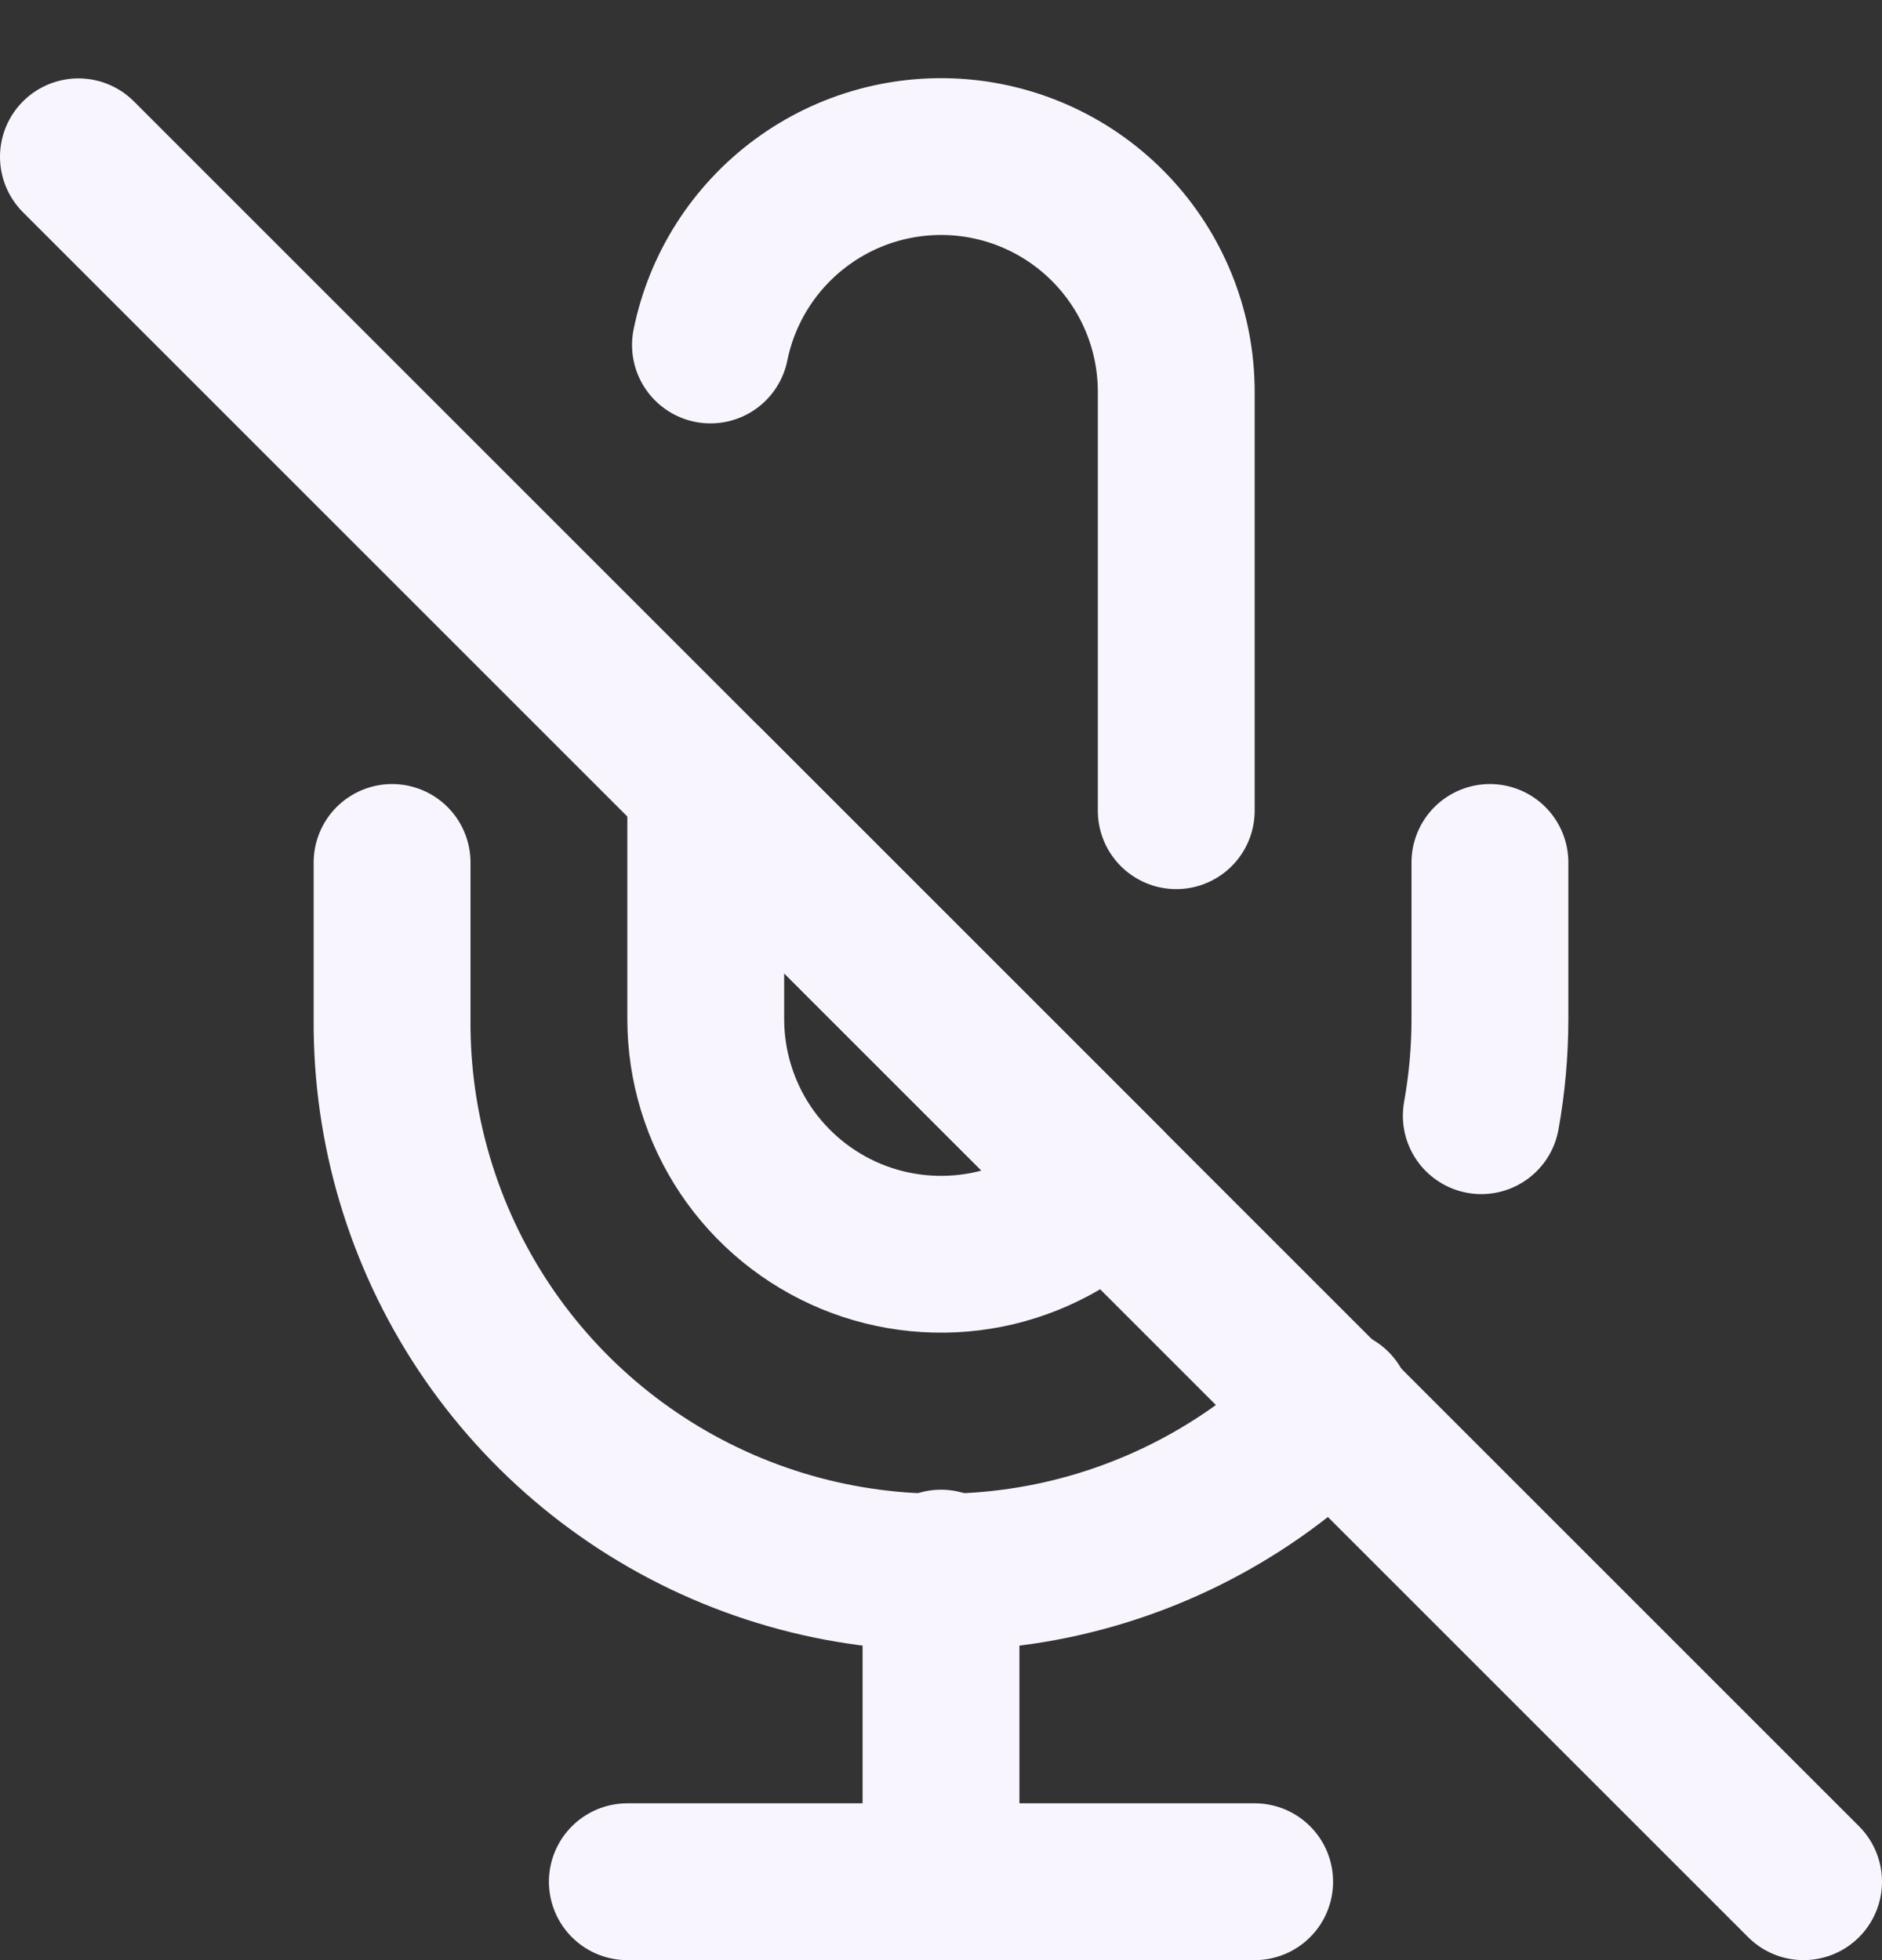 <svg width="24" height="25" viewBox="0 0 24 25" fill="none" xmlns="http://www.w3.org/2000/svg">
<rect x="0" y="0" width="24" height="25" fill="#333333" stroke="none"/>
<path d="M1 2L23 24" stroke="#F8F5FF" stroke-width="2" stroke-linecap="round" stroke-linejoin="round"/>
<path d="M15 10.34V5C15.001 4.256 14.725 3.538 14.226 2.986C13.728 2.434 13.042 2.087 12.302 2.012C11.561 1.938 10.82 2.14 10.221 2.582C9.622 3.023 9.208 3.671 9.06 4.4M9 10V13C9.001 13.593 9.177 14.173 9.506 14.665C9.836 15.158 10.305 15.542 10.852 15.769C11.4 15.996 12.003 16.055 12.585 15.94C13.166 15.824 13.7 15.539 14.12 15.12L9 10Z" stroke="#F8F5FF" stroke-width="2" stroke-linecap="round" stroke-linejoin="round"/>
<path d="M17 17.95C16.024 18.946 14.772 19.628 13.406 19.909C12.039 20.189 10.62 20.054 9.331 19.522C8.041 18.99 6.94 18.085 6.168 16.923C5.397 15.761 4.99 14.395 5 13V11M19 11V13C19 13.412 18.963 13.824 18.89 14.23" stroke="#F8F5FF" stroke-width="2" stroke-linecap="round" stroke-linejoin="round"/>
<path d="M12 20V24" stroke="#F8F5FF" stroke-width="2" stroke-linecap="round" stroke-linejoin="round"/>
<path d="M8 24H16" stroke="#F8F5FF" stroke-width="2" stroke-linecap="round" stroke-linejoin="round"/>
</svg>
